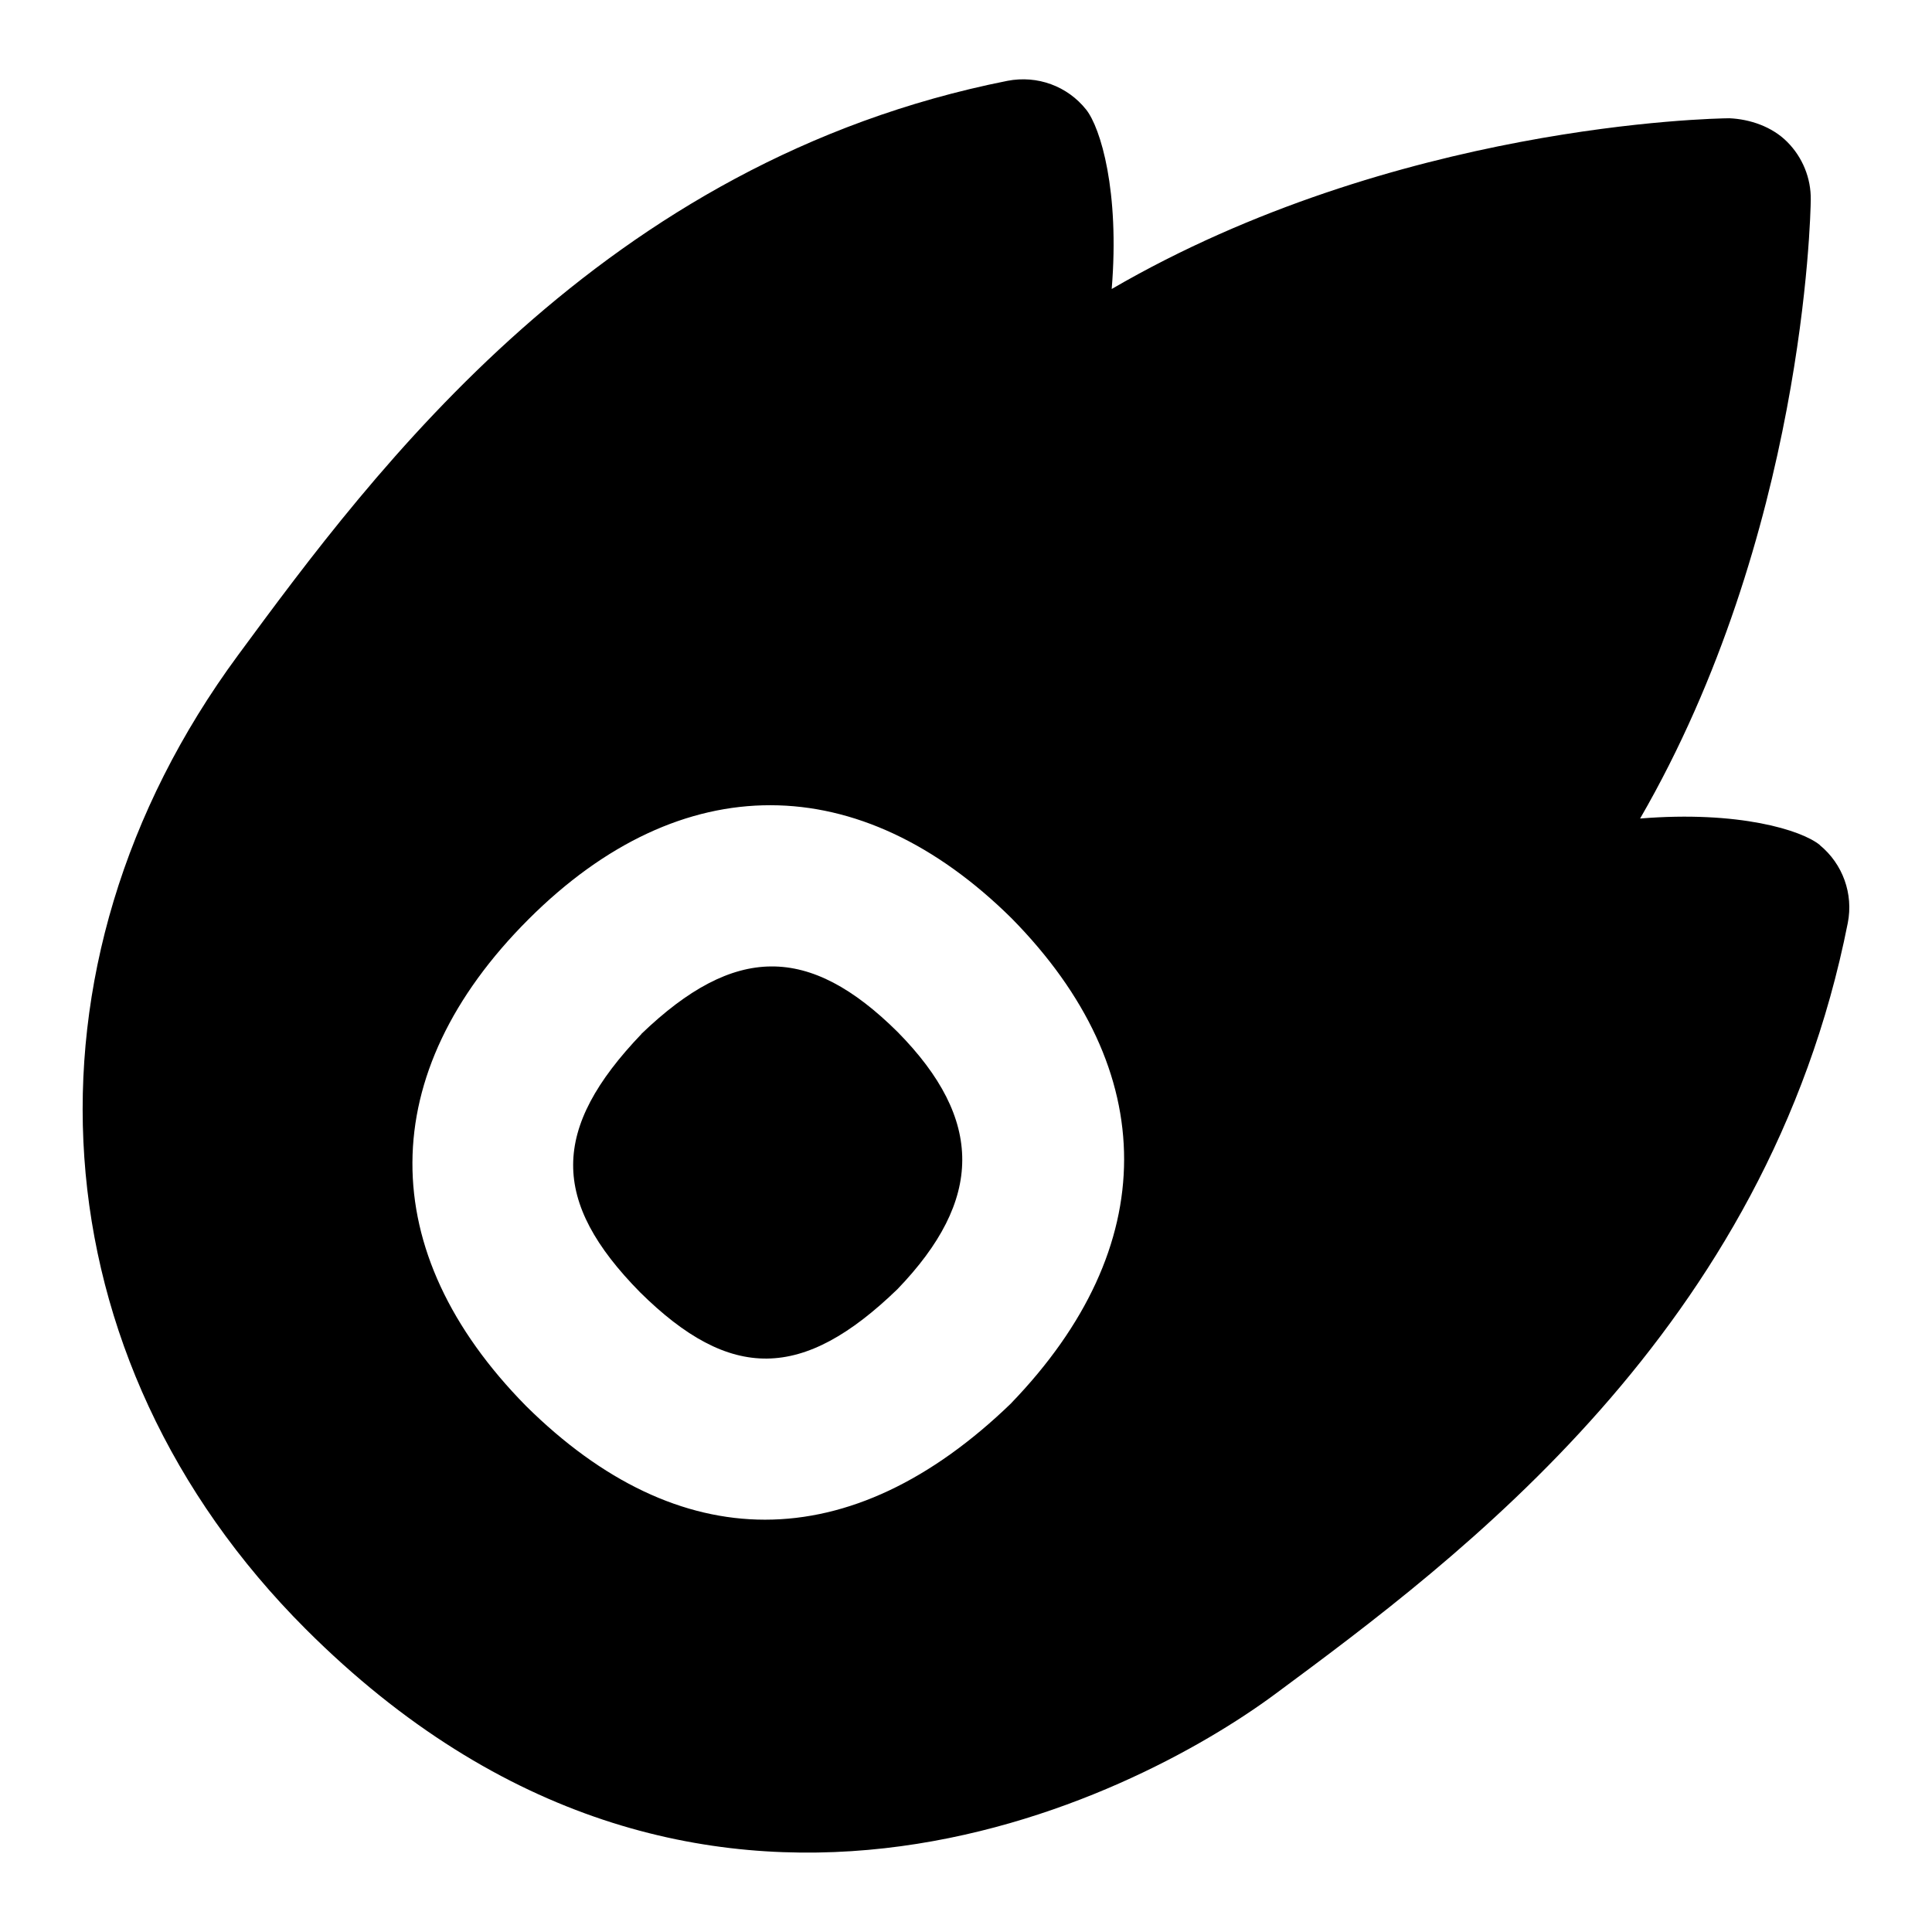 <?xml version="1.0" encoding="UTF-8"?>
<svg xmlns="http://www.w3.org/2000/svg" id="Layer_1" data-name="Layer 1" viewBox="0 0 24 24">
  <path d="M22.608,10.498c-.224-.185-1.007-.43-2.234-.33,2.033-3.515,2.117-7.48,2.12-7.685,.004-.27-.102-.529-.292-.72s-.465-.283-.72-.294c-.204,.002-4.153,.075-7.672,2.121,.1-1.215-.138-2.002-.317-2.228-.232-.292-.606-.43-.978-.358C7.476,2.006,4.647,5.845,2.957,8.139,.104,12.01,.438,16.876,3.797,20.236c4.883,4.883,10.286,2.109,12.041,.81,2.288-1.694,6.117-4.53,7.116-9.581,.071-.361-.062-.732-.347-.966Zm-10.044,6.931c-.999,.967-2.035,1.449-3.061,1.449-1.014,0-2.019-.472-2.968-1.412-1.891-1.919-1.883-4.133,.029-6.045,1.902-1.902,4.12-1.876,6.004-.012,1.865,1.895,1.86,4.085-.005,6.02Z"/>
  <path d="M7.968,12.845c-1.126,1.178-1.13,2.078-.017,3.208,1.122,1.11,2.021,1.099,3.197-.038,1.069-1.11,1.078-2.104,.003-3.195-1.101-1.091-2.026-1.089-3.184,.024Z"/>
</svg>
